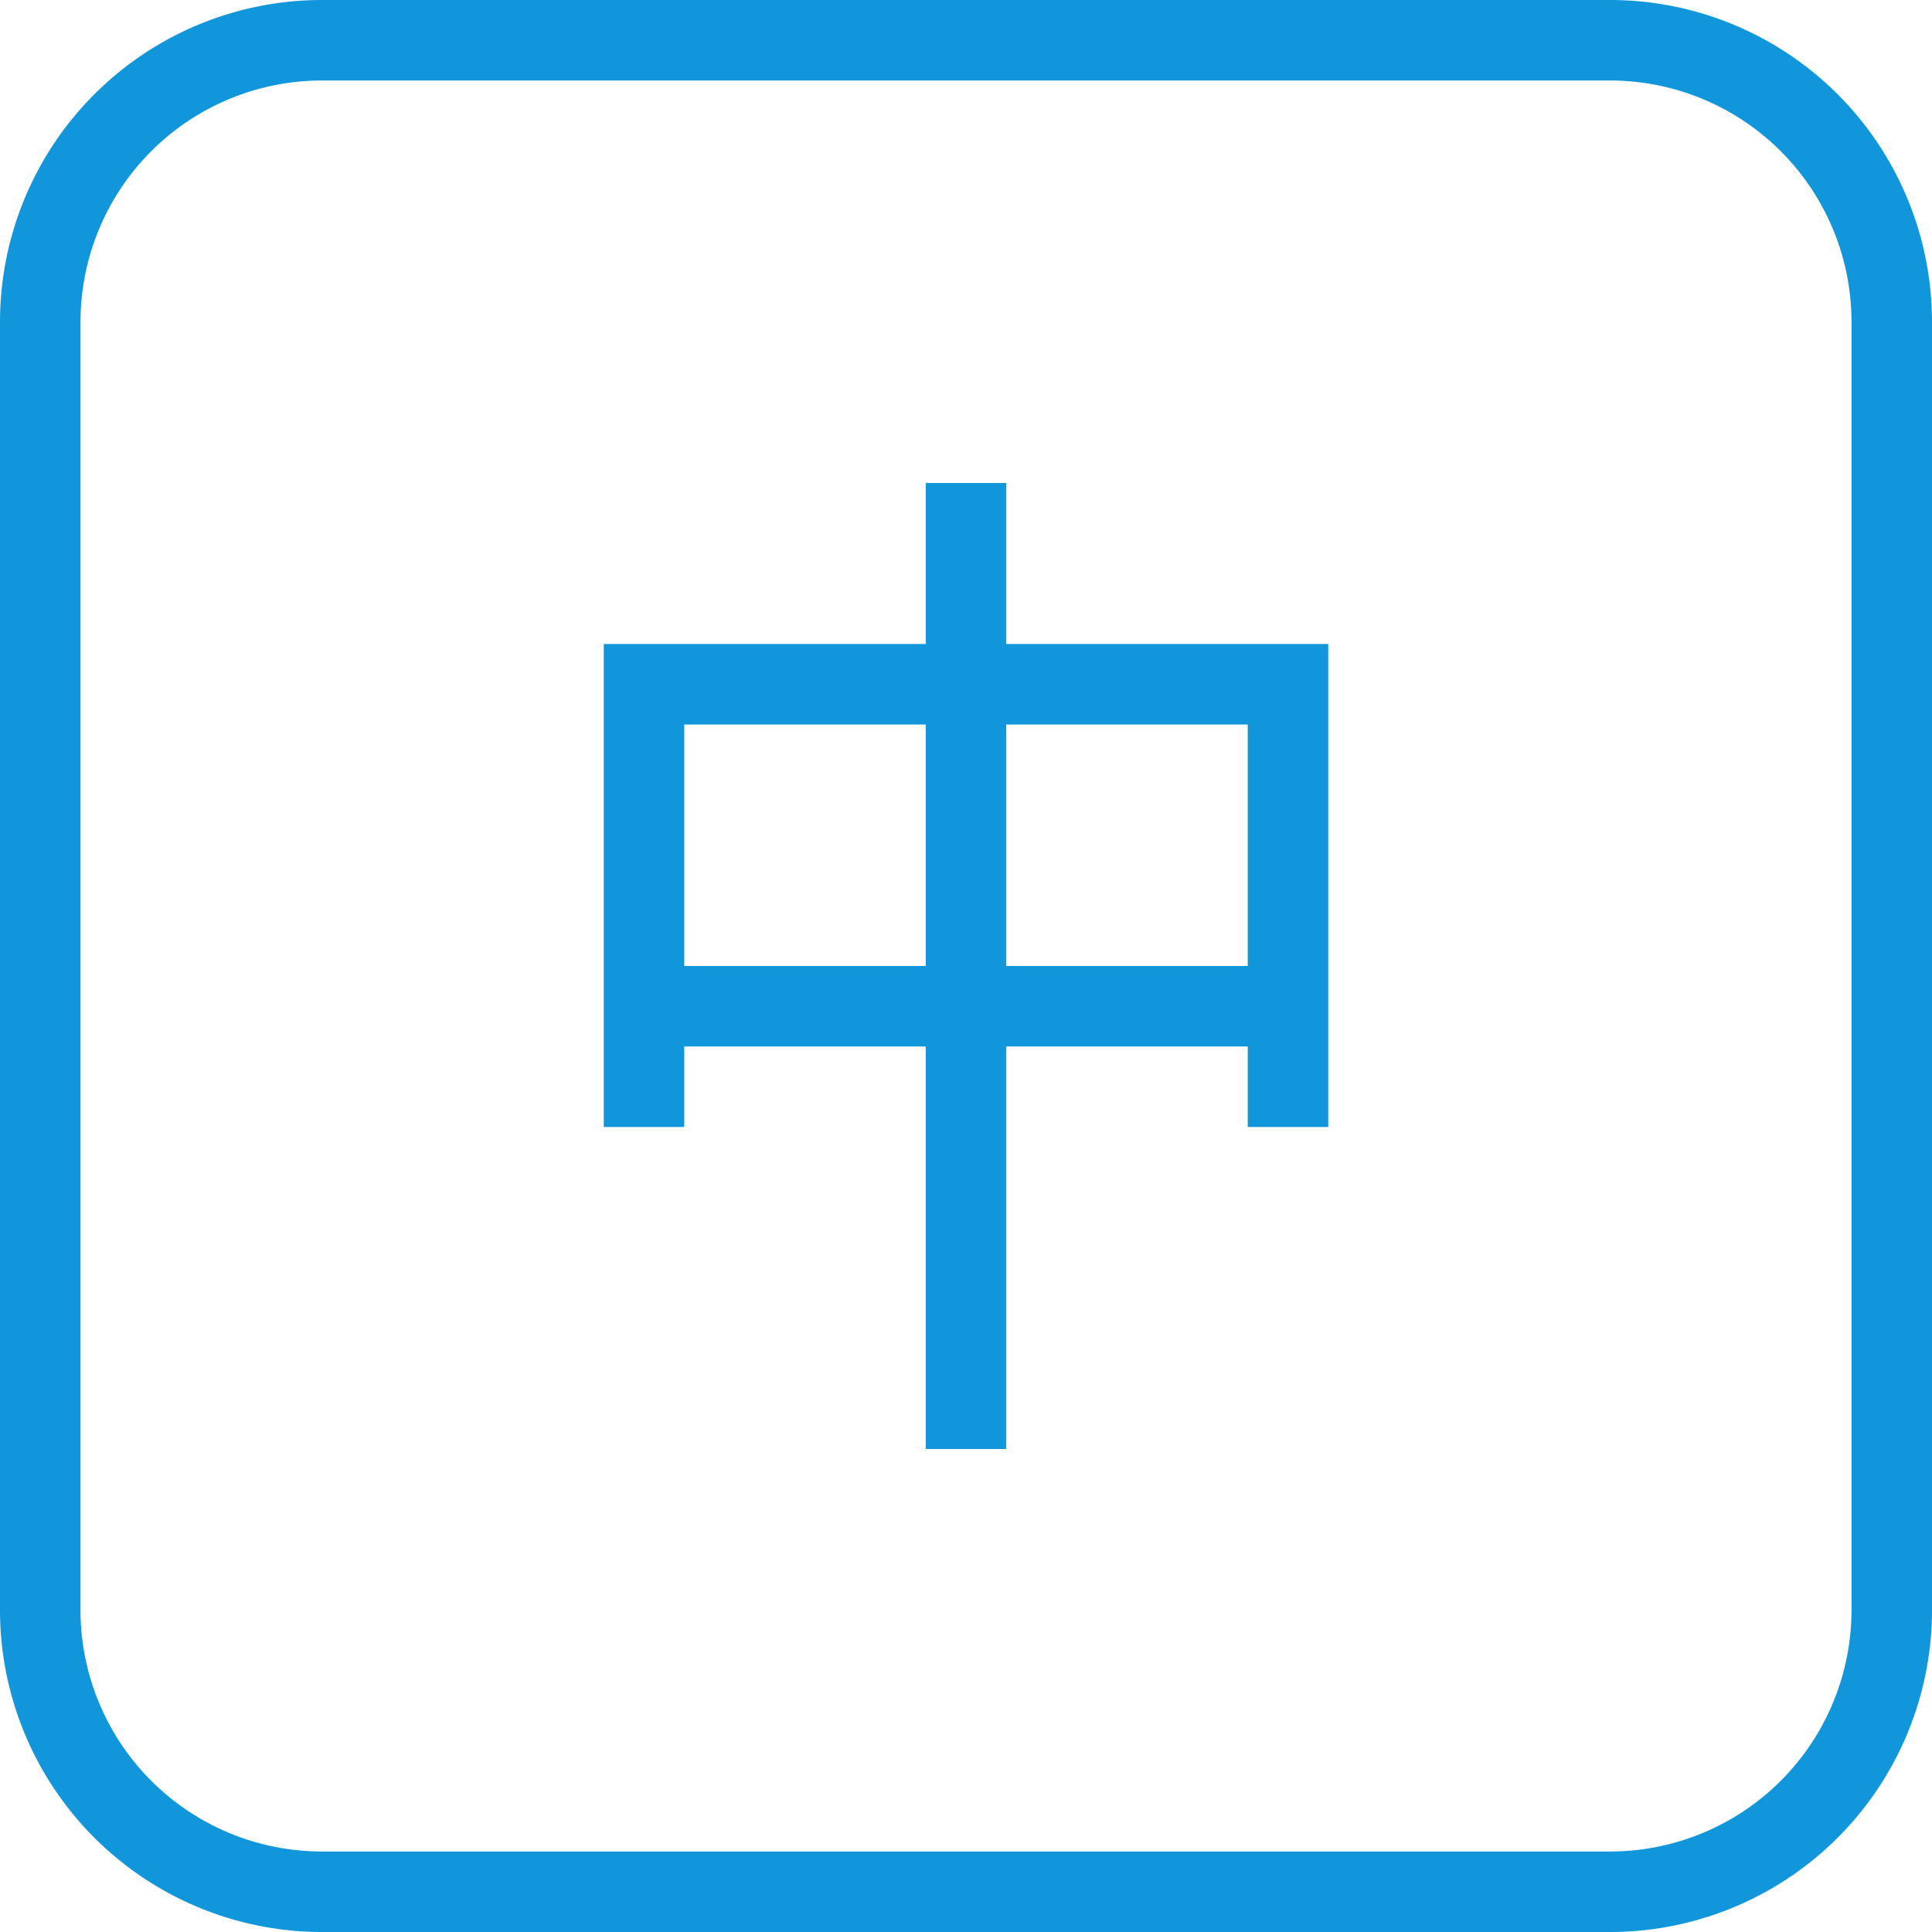 <?xml version="1.0" standalone="no"?><!DOCTYPE svg PUBLIC "-//W3C//DTD SVG 1.1//EN" "http://www.w3.org/Graphics/SVG/1.1/DTD/svg11.dtd"><svg t="1697514911519" class="icon" viewBox="0 0 1024 1024" version="1.1" xmlns="http://www.w3.org/2000/svg" p-id="7105" xmlns:xlink="http://www.w3.org/1999/xlink" width="200" height="200"><path d="M704 384v213.333h-42.667v-42.667h-128v213.333h-42.667v-213.333h-128v42.667h-42.667V341.333h170.667V256h42.667v85.333h170.667v42.667z m-42.667 0h-128v128h128V384z m-298.667 0v128h128V384h-128zM170.667 0h682.667a170.667 170.667 0 0 1 170.667 170.667v682.667a170.667 170.667 0 0 1-170.667 170.667H170.667a170.667 170.667 0 0 1-170.667-170.667V170.667a170.667 170.667 0 0 1 170.667-170.667z m0 42.667a128 128 0 0 0-128 128v682.667a128 128 0 0 0 128 128h682.667a128 128 0 0 0 128-128V170.667a128 128 0 0 0-128-128H170.667z" fill="#1296db" p-id="7106"></path></svg>